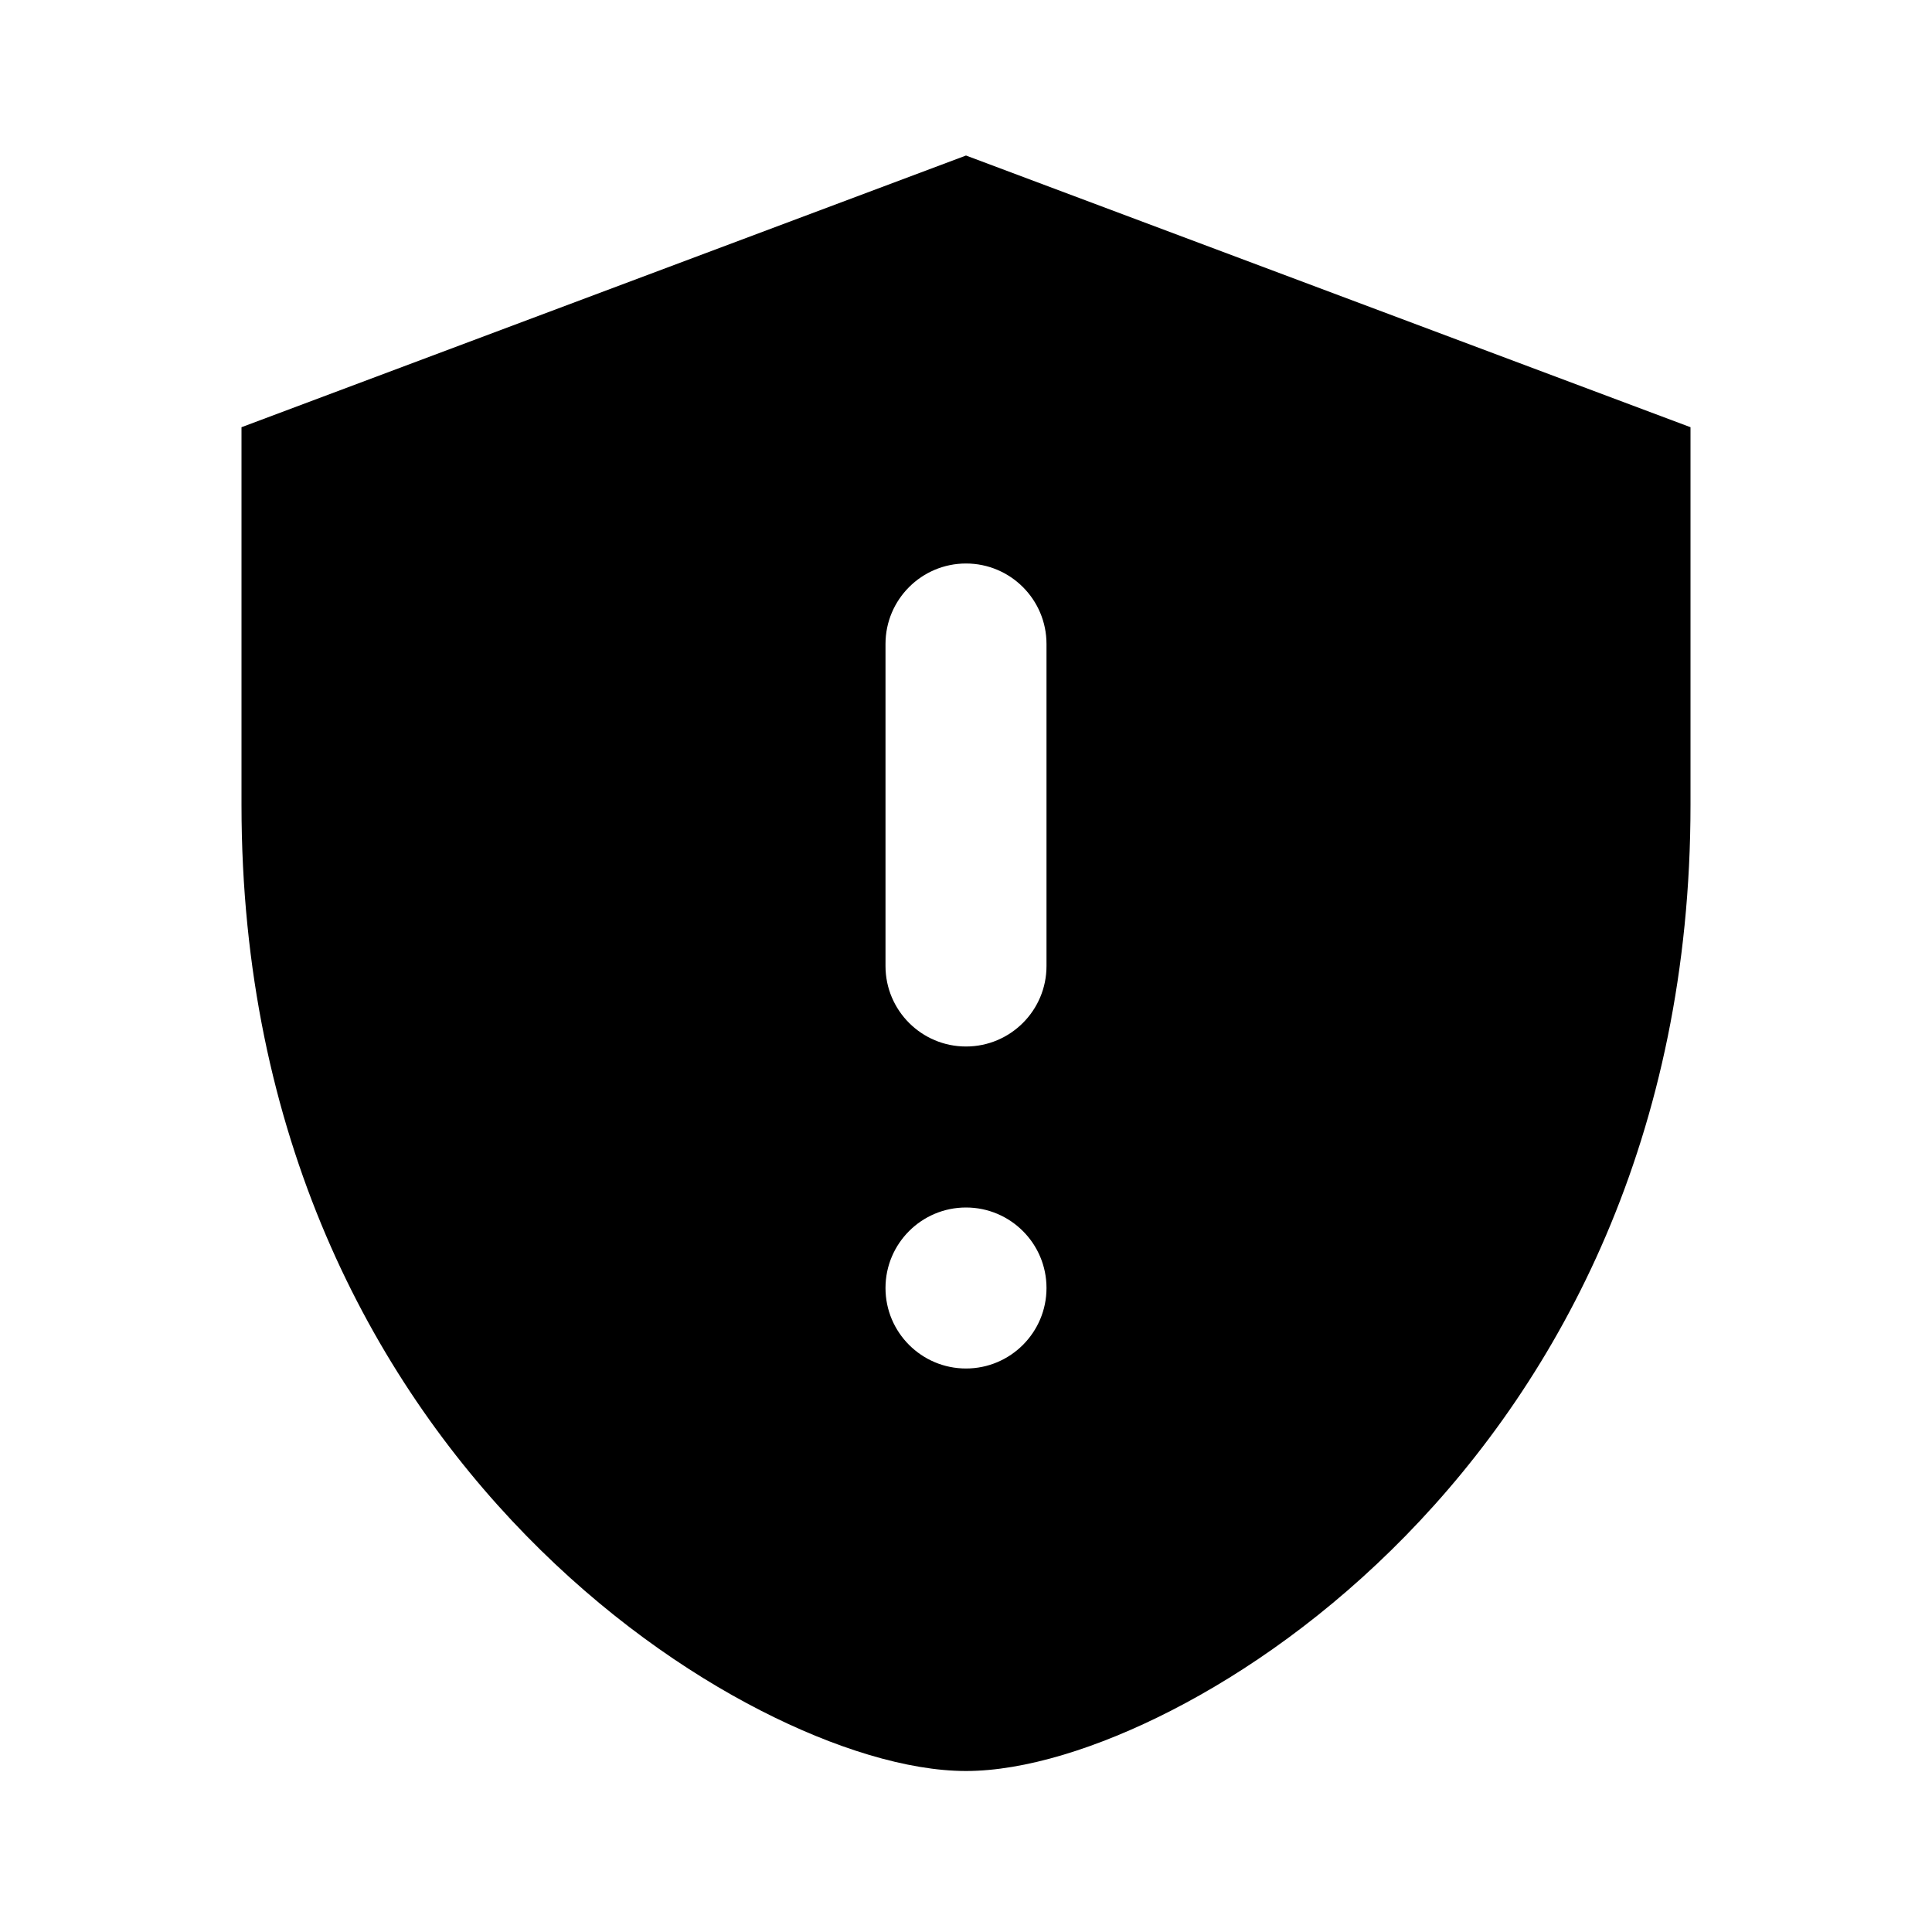 <svg width="24" height="24" viewBox="0 0 24 24" fill="none" xmlns="http://www.w3.org/2000/svg">
<path fill-rule="evenodd" clip-rule="evenodd" d="M12 1.932L21 5.307V10C21 14.118 19.381 17.113 17.465 19.074C16.513 20.049 15.488 20.769 14.55 21.249C13.637 21.717 12.724 22 12 22C11.276 22 10.363 21.717 9.45 21.249C8.512 20.769 7.487 20.049 6.535 19.074C4.619 17.113 3 14.118 3 10V5.307L12 1.932ZM12 7C12.552 7 13 7.448 13 8V12C13 12.552 12.552 13 12 13C11.448 13 11 12.552 11 12V8C11 7.448 11.448 7 12 7ZM13 16C13 16.552 12.552 17 12 17C11.448 17 11 16.552 11 16C11 15.448 11.448 15 12 15C12.552 15 13 15.448 13 16Z" fill="currentColor"/>
</svg>
